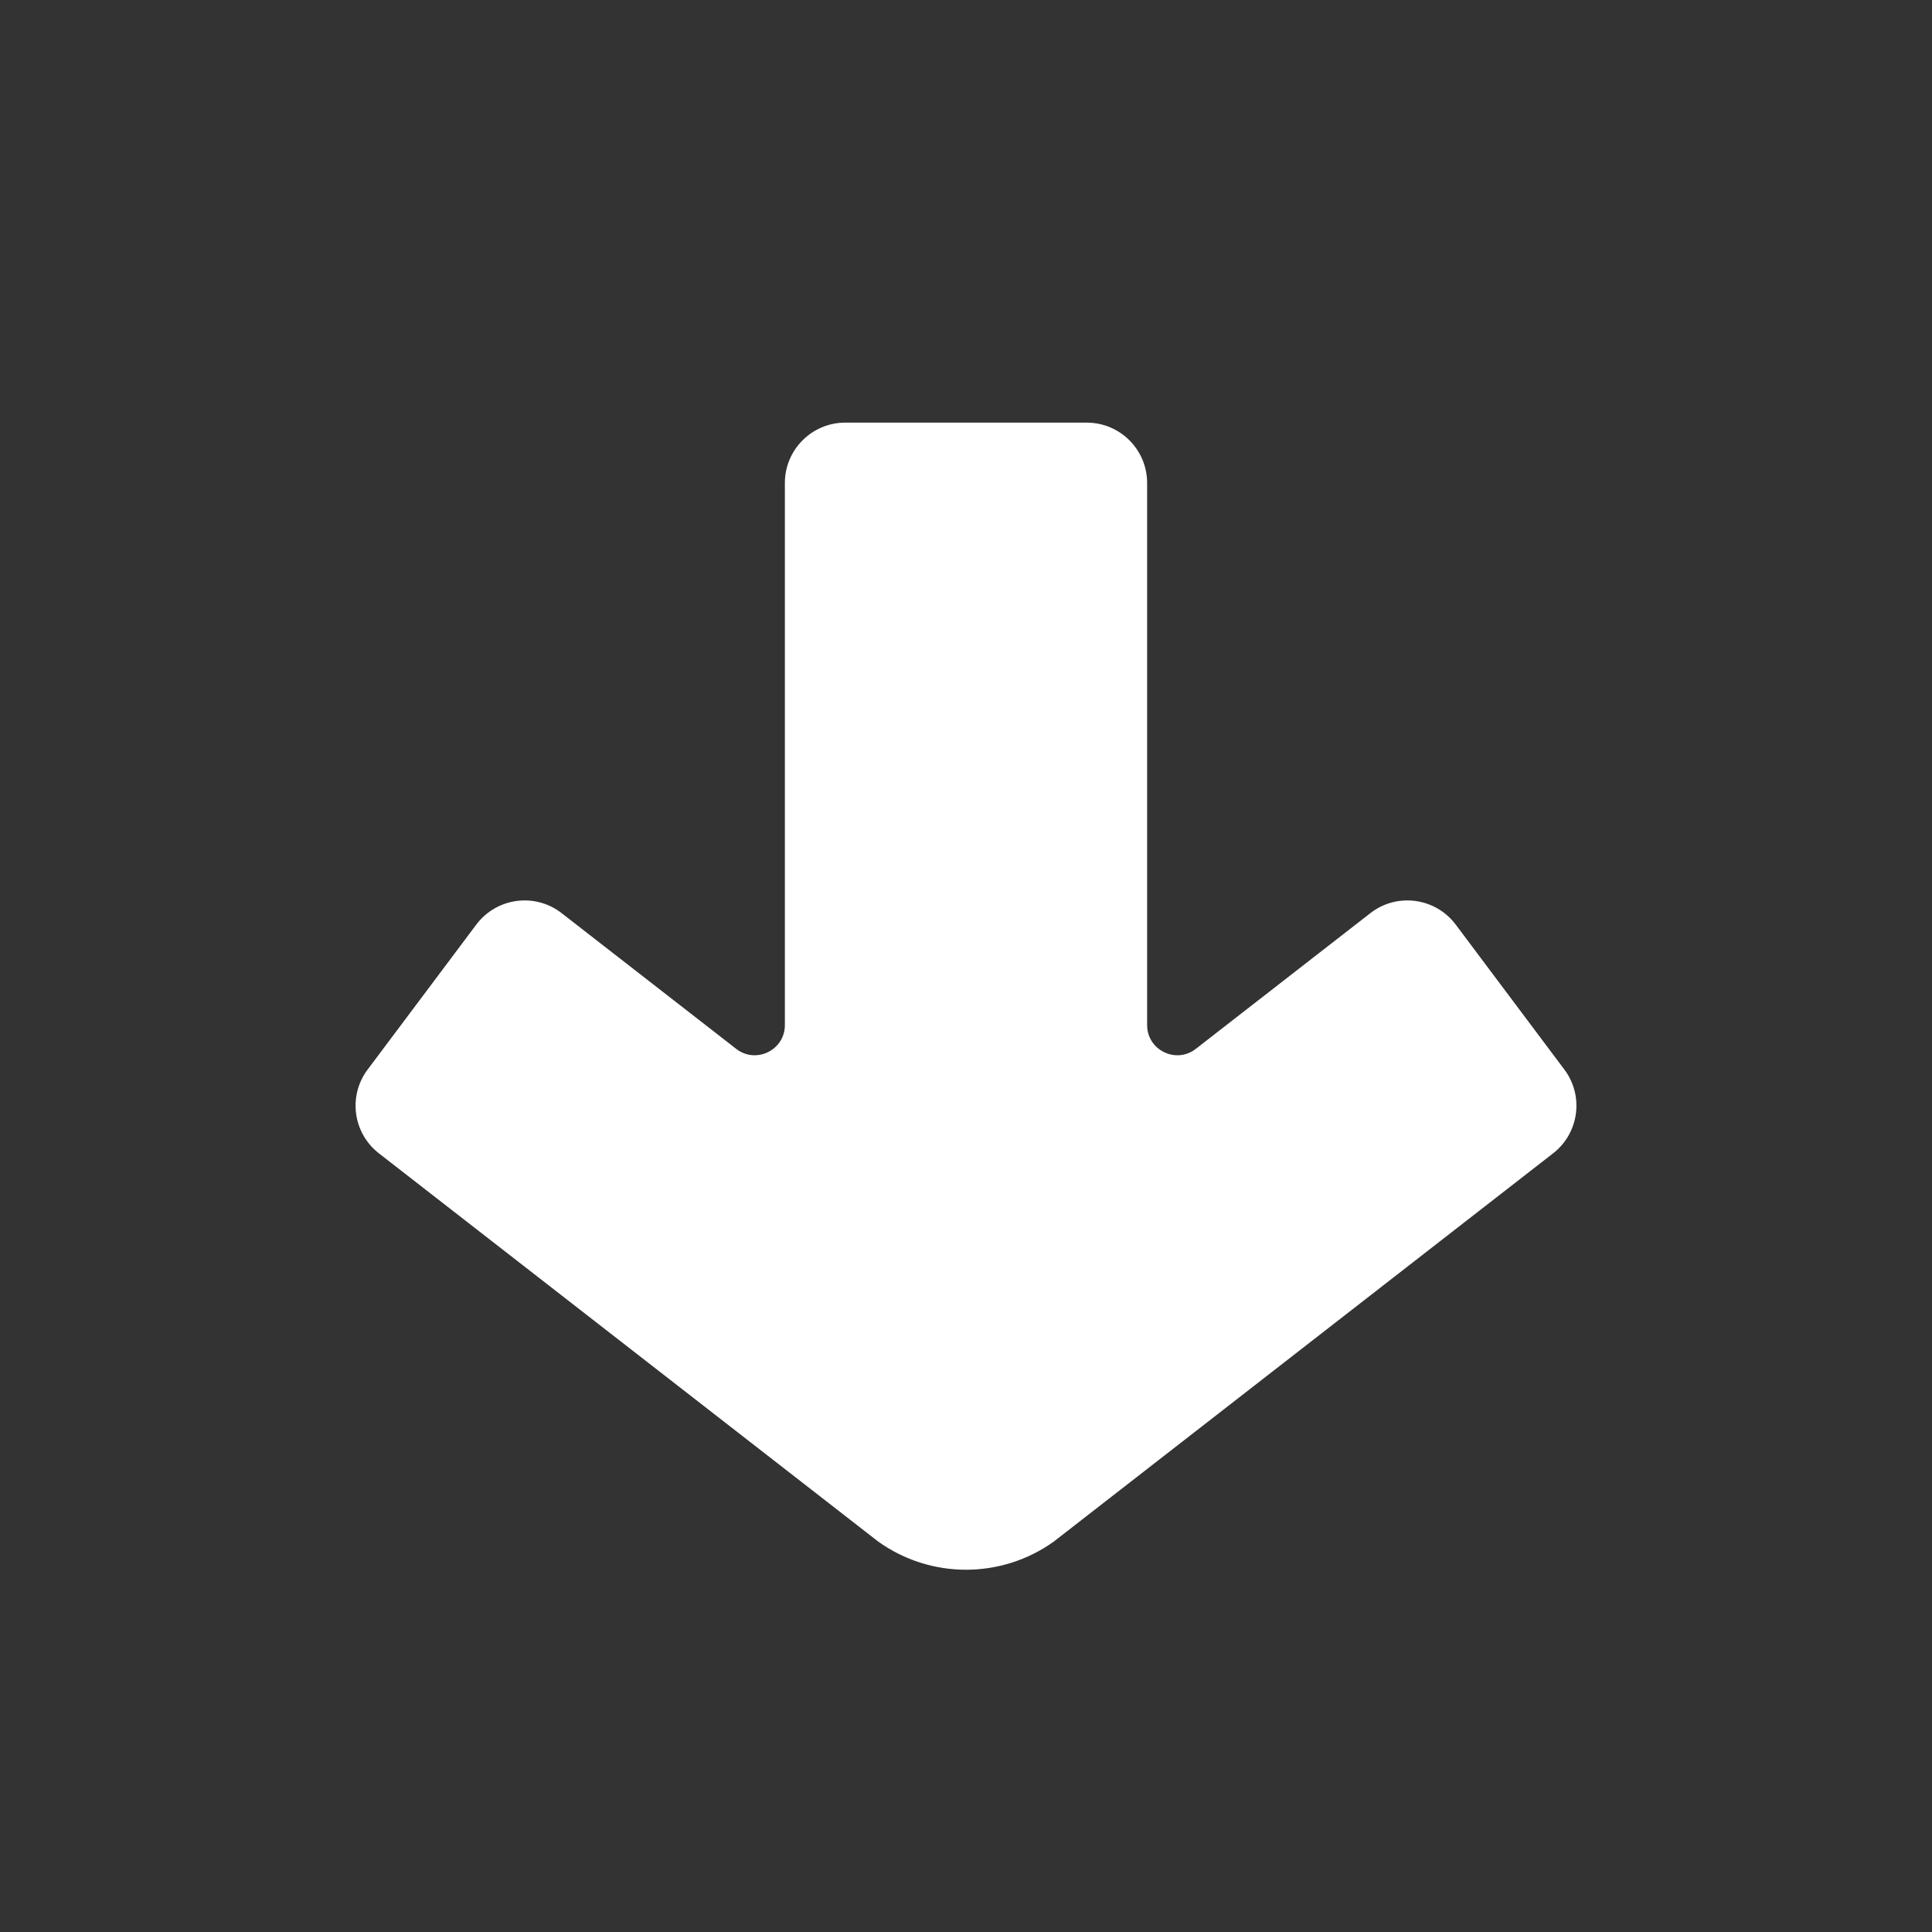 <svg width="32" height="32" viewBox="0 0 32 32" fill="none" xmlns="http://www.w3.org/2000/svg">
<rect x="0" y="0" width="32" height="32" fill="#333333" stroke="none"/>
<path fill-rule="evenodd" clip-rule="evenodd" d="M18 7C18.552 7 19 7.448 19 8V16.978C19 17.394 19.479 17.628 19.807 17.372L22.697 15.125C23.138 14.781 23.775 14.867 24.111 15.314L25.91 17.714C26.238 18.15 26.155 18.768 25.724 19.103L17.453 25.534C16.584 26.155 15.416 26.155 14.547 25.534L6.276 19.103C5.845 18.768 5.762 18.15 6.09 17.714L7.889 15.314C8.225 14.867 8.862 14.781 9.303 15.125L12.193 17.372C12.521 17.628 13 17.394 13 16.978V8C13 7.448 13.448 7 14 7H18Z" fill="white"/>
</svg>
